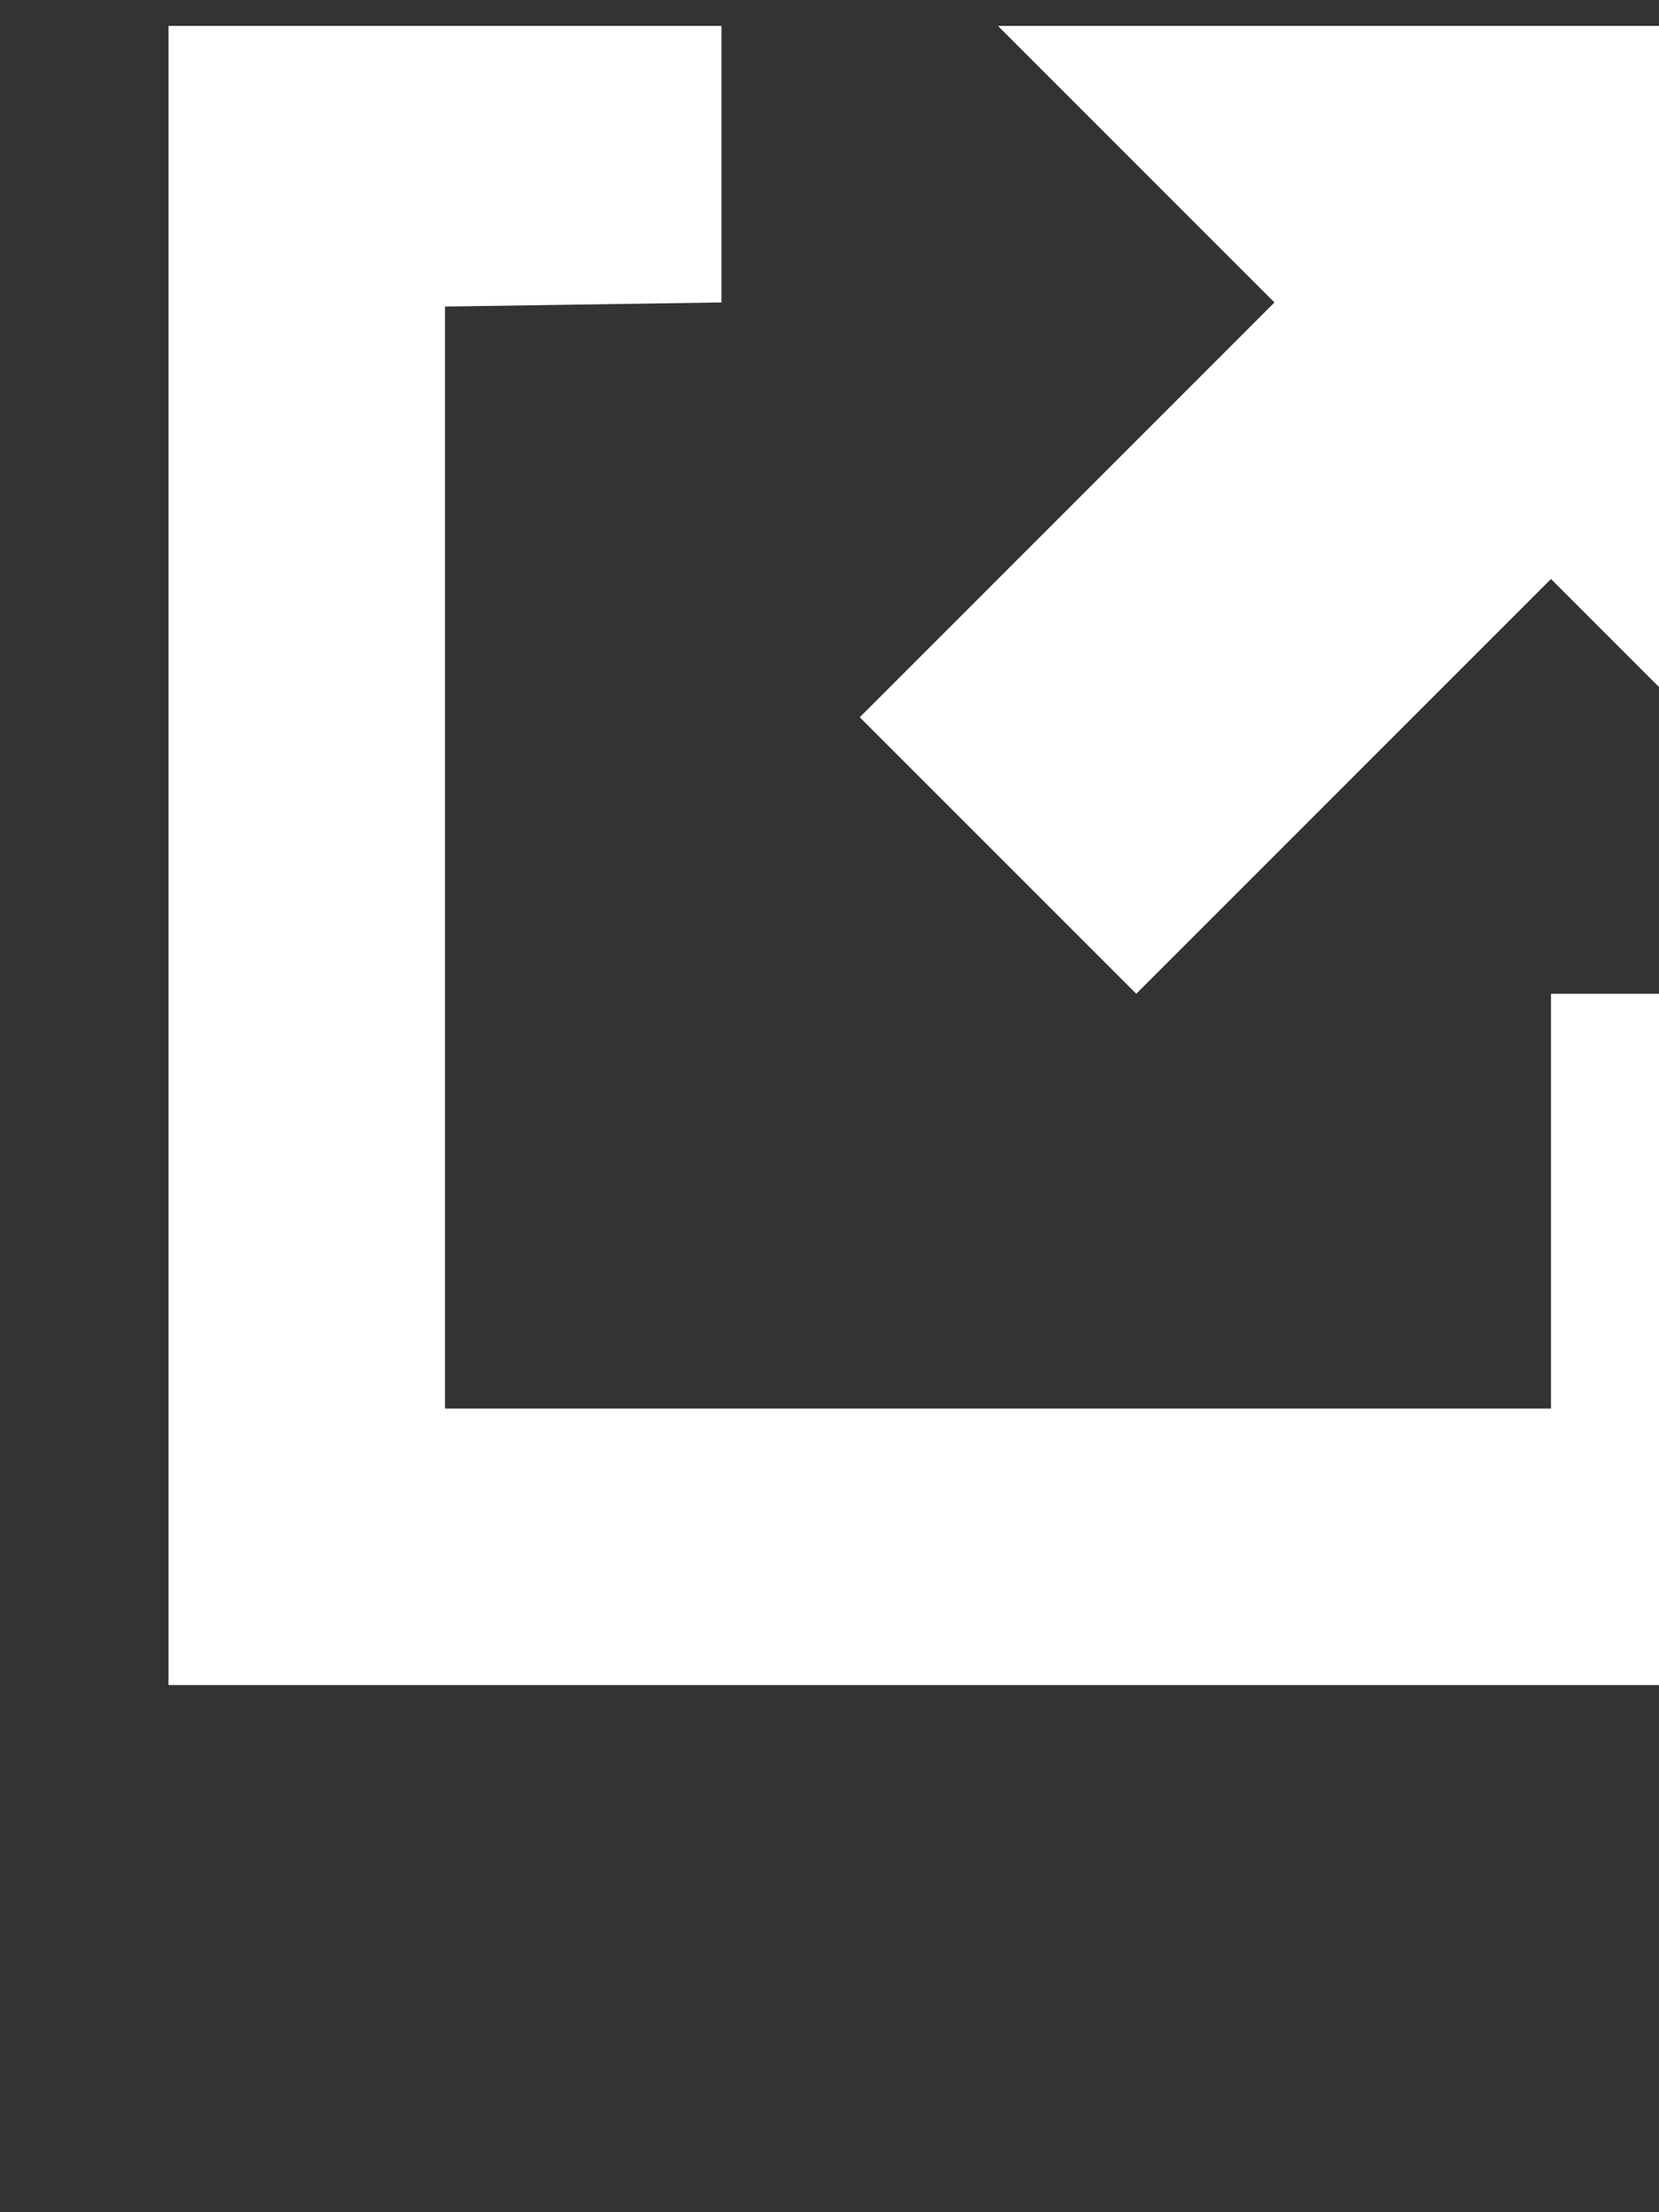 <?xml version="1.0" encoding="utf-8"?>
<!-- Generator: Adobe Illustrator 19.0.0, SVG Export Plug-In . SVG Version: 6.00 Build 0)  -->
<svg version="1.1" id="Layer_1" xmlns="http://www.w3.org/2000/svg" xmlns:xlink="http://www.w3.org/1999/xlink" x="0px" y="0px"
	 viewBox="78 -116 768 1024" style="enable-background:new 78 -116 768 1024;" xml:space="preserve">
<rect x="78" y="-116" width="768" height="1024" fill="#333333" stroke="none"/>
<style type="text/css">
	.st0{fill:#FFFFFF;}
</style>
<path class="st0" d="M796,536H284V25.9L412,24v-128H156v768h768V344H796V536z M540-104L668,24L476,216l128,128l192-192l128,128v-384
	H540z"/>
</svg>
